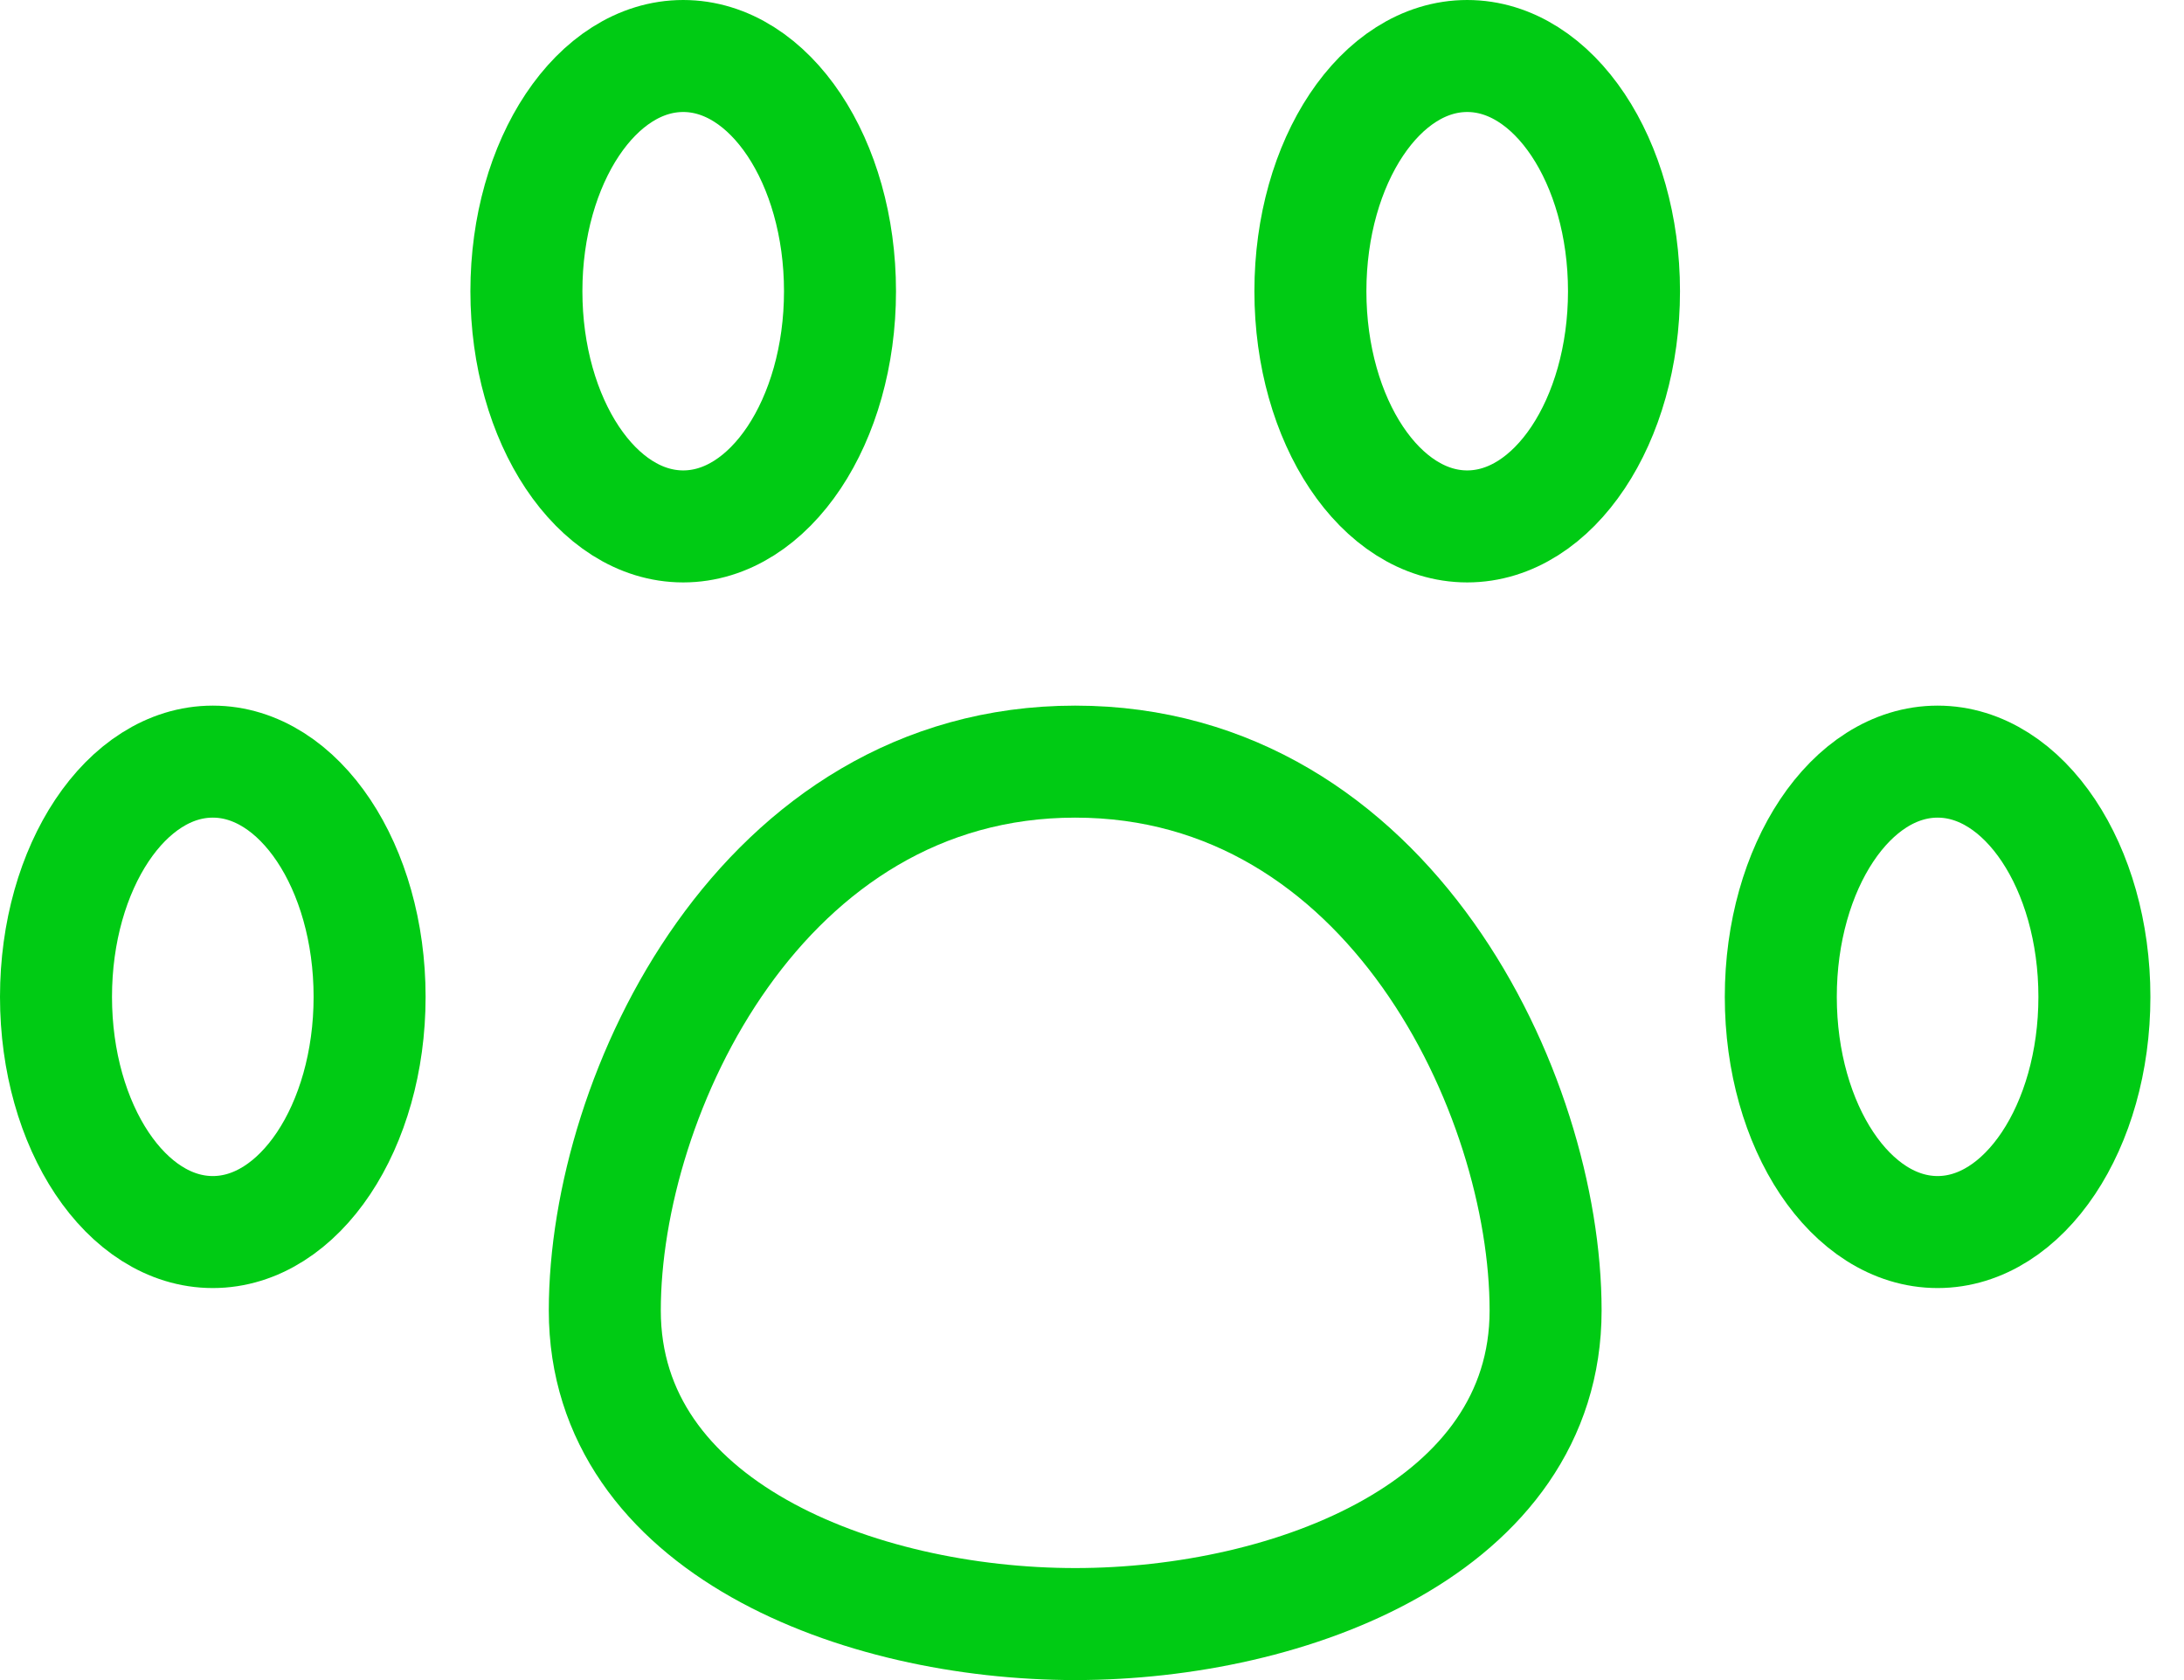 <svg width="39" height="30" viewBox="0 0 39 30" fill="none" xmlns="http://www.w3.org/2000/svg">
<path d="M3.8 22C5.346 22 6.6 20.12 6.6 17.8C6.6 15.48 5.346 13.6 3.8 13.6C2.254 13.6 1 15.48 1 17.8C1 20.12 2.254 22 3.8 22Z" stroke="#00CB14" stroke-width="2" stroke-linecap="round" stroke-linejoin="round"/>
<path d="M12.2 9.4C13.747 9.4 15 7.52 15 5.2C15 2.88 13.747 1 12.2 1C10.654 1 9.4 2.88 9.4 5.2C9.4 7.52 10.654 9.4 12.2 9.4Z" stroke="#00CB14" stroke-width="2" stroke-linecap="round" stroke-linejoin="round"/>
<path d="M26.2 9.4C27.747 9.4 29 7.52 29 5.2C29 2.88 27.747 1 26.2 1C24.654 1 23.4 2.88 23.4 5.2C23.4 7.52 24.654 9.4 26.2 9.4Z" stroke="#00CB14" stroke-width="2" stroke-linecap="round" stroke-linejoin="round"/>
<path d="M34.6 22C36.146 22 37.4 20.12 37.4 17.8C37.4 15.48 36.146 13.6 34.6 13.6C33.053 13.6 31.8 15.48 31.8 17.8C31.8 20.12 33.053 22 34.6 22Z" stroke="#00CB14" stroke-width="2" stroke-linecap="round" stroke-linejoin="round"/>
<path d="M27.6 23.4C27.6 27.264 23.064 29 19.2 29C15.336 29 10.8 27.264 10.8 23.4C10.8 19.536 13.6 13.6 19.2 13.6C24.8 13.6 27.6 19.536 27.6 23.4Z" stroke="#00CB14" stroke-width="2" stroke-linecap="round" stroke-linejoin="round"/>
</svg>
